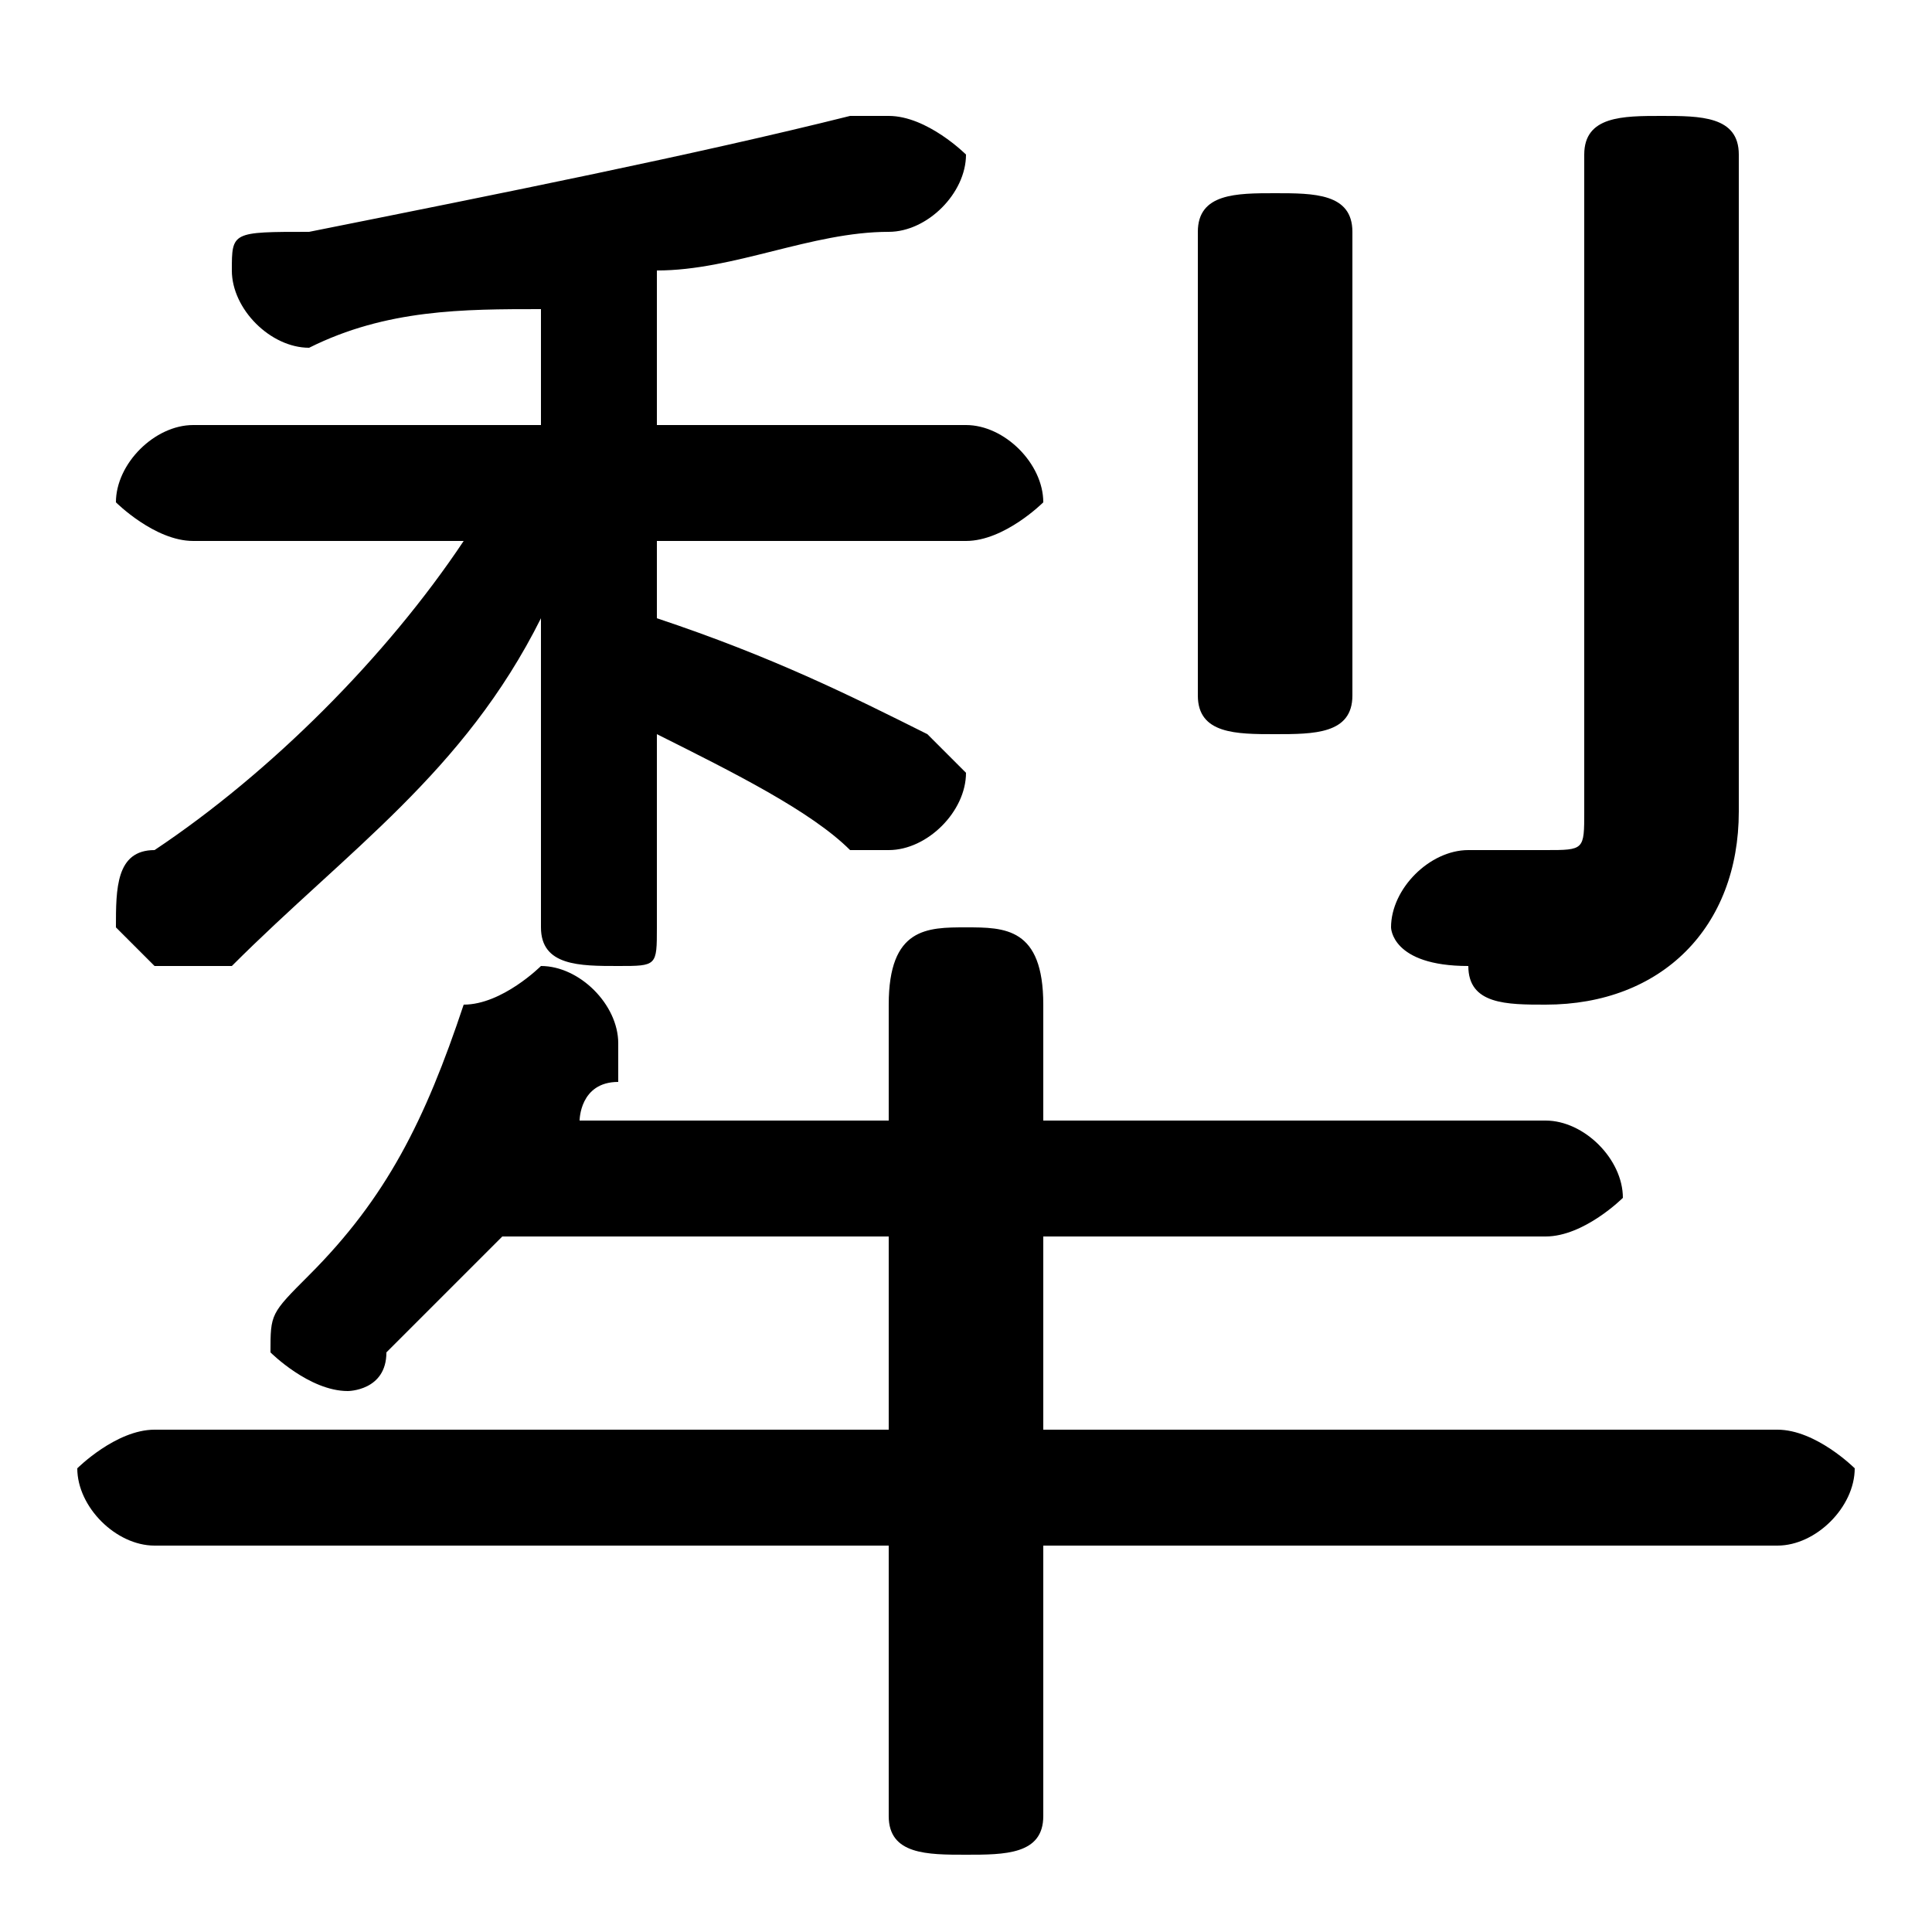 <svg xmlns="http://www.w3.org/2000/svg" viewBox="0 -44.0 50.0 50.0">
    <rect x="0" y="-44.0" width="50.0" height="50.0" fill="#808080" stroke="none"/>
    <g transform="scale(1, -1)">
        <!-- ボディの枠 -->
        <rect x="0" y="-6.0" width="50.0" height="50.0"
            stroke="white" fill="white"/>
        <!-- グリフ座標系の原点 -->
        <circle cx="0" cy="0" r="5" fill="white"/>
        <!-- グリフのアウトライン -->
        <g style="fill:black;stroke:#000000;stroke-width:0;stroke-linecap:round;stroke-linejoin:round;">
        <path d="M 14.0 23.0 L 14.0 20.0 C 14.0 19.0 15.0 19.0 16.0 19.0 C 17.0 19.0 17.0 19.0 17.0 20.0 L 17.0 25.0 C 19.0 24.0 21.0 23.0 22.0 22.0 C 23.0 22.0 23.0 22.0 23.0 22.0 C 24.0 22.0 25.0 23.0 25.0 24.0 C 25.0 24.0 24.0 25.0 24.0 25.0 C 22.0 26.0 20.0 27.0 17.0 28.0 L 17.0 30.0 L 25.0 30.0 C 26.0 30.0 27.0 31.0 27.0 31.0 C 27.0 32.0 26.0 33.0 25.0 33.0 L 17.0 33.0 L 17.0 37.0 C 19.0 37.0 21.0 38.0 23.0 38.0 C 24.0 38.0 25.0 39.0 25.0 40.0 C 25.0 40.0 24.0 41.0 23.0 41.0 C 23.0 41.0 22.0 41.0 22.0 41.0 C 18.0 40.0 13.0 39.0 8.0 38.0 C 6.0 38.0 6.0 38.0 6.0 37.0 C 6.0 36.0 7.0 35.0 8.0 35.0 C 10.0 36.0 12.0 36.0 14.0 36.0 L 14.0 33.0 L 5.0 33.0 C 4.0 33.0 3.0 32.0 3.0 31.0 C 3.0 31.0 4.0 30.0 5.0 30.0 L 12.0 30.0 C 10.0 27.0 7.0 24.0 4.0 22.0 C 3.0 22.0 3.0 21.0 3.0 20.0 C 3.0 20.0 4.0 19.0 4.0 19.0 C 5.0 19.0 5.0 19.0 6.0 19.0 C 9.0 22.0 12.0 24.0 14.0 28.0 Z M 23.0 12.0 L 23.0 7.0 L 4.0 7.0 C 3.0 7.0 2.0 6.0 2.0 6.0 C 2.0 5.0 3.0 4.0 4.0 4.0 L 23.0 4.0 L 23.0 -3.0 C 23.0 -4.0 24.0 -4.0 25.0 -4.0 C 26.0 -4.0 27.0 -4.0 27.0 -3.0 L 27.0 4.0 L 46.0 4.0 C 47.0 4.0 48.0 5.0 48.0 6.0 C 48.0 6.0 47.0 7.0 46.0 7.0 L 27.0 7.0 L 27.0 12.0 L 40.0 12.0 C 41.0 12.0 42.0 13.0 42.0 13.0 C 42.0 14.0 41.0 15.0 40.0 15.0 L 27.0 15.0 L 27.0 18.0 C 27.0 20.0 26.0 20.0 25.0 20.0 C 24.0 20.0 23.0 20.0 23.0 18.0 L 23.0 15.0 L 15.0 15.0 C 15.0 15.0 15.0 16.0 16.0 16.0 C 16.0 17.0 16.0 17.0 16.0 17.0 C 16.0 18.0 15.0 19.0 14.0 19.0 C 14.0 19.0 13.0 18.0 12.0 18.0 C 11.0 15.0 10.0 13.0 8.0 11.0 C 7.0 10.0 7.0 10.0 7.0 9.0 C 7.0 9.0 8.0 8.0 9.0 8.0 C 9.0 8.0 10.0 8.0 10.0 9.0 C 11.0 10.0 12.0 11.0 13.0 12.0 Z M 45.0 40.0 C 45.0 41.0 44.0 41.0 43.0 41.0 C 42.0 41.0 41.0 41.0 41.0 40.0 L 41.0 23.0 C 41.0 22.0 41.0 22.0 40.0 22.0 C 39.0 22.0 39.0 22.0 38.0 22.0 C 37.0 22.0 36.0 21.0 36.0 20.0 C 36.0 20.0 36.0 19.0 38.0 19.0 C 38.0 18.0 39.0 18.0 40.0 18.0 C 43.0 18.0 45.0 20.0 45.0 23.0 Z M 31.0 26.0 C 31.0 25.0 32.0 25.0 33.0 25.0 C 34.0 25.0 35.0 25.0 35.0 26.0 L 35.0 38.0 C 35.0 39.0 34.0 39.0 33.0 39.0 C 32.0 39.0 31.0 39.0 31.0 38.0 Z"/>
    </g>
    </g>
</svg>
